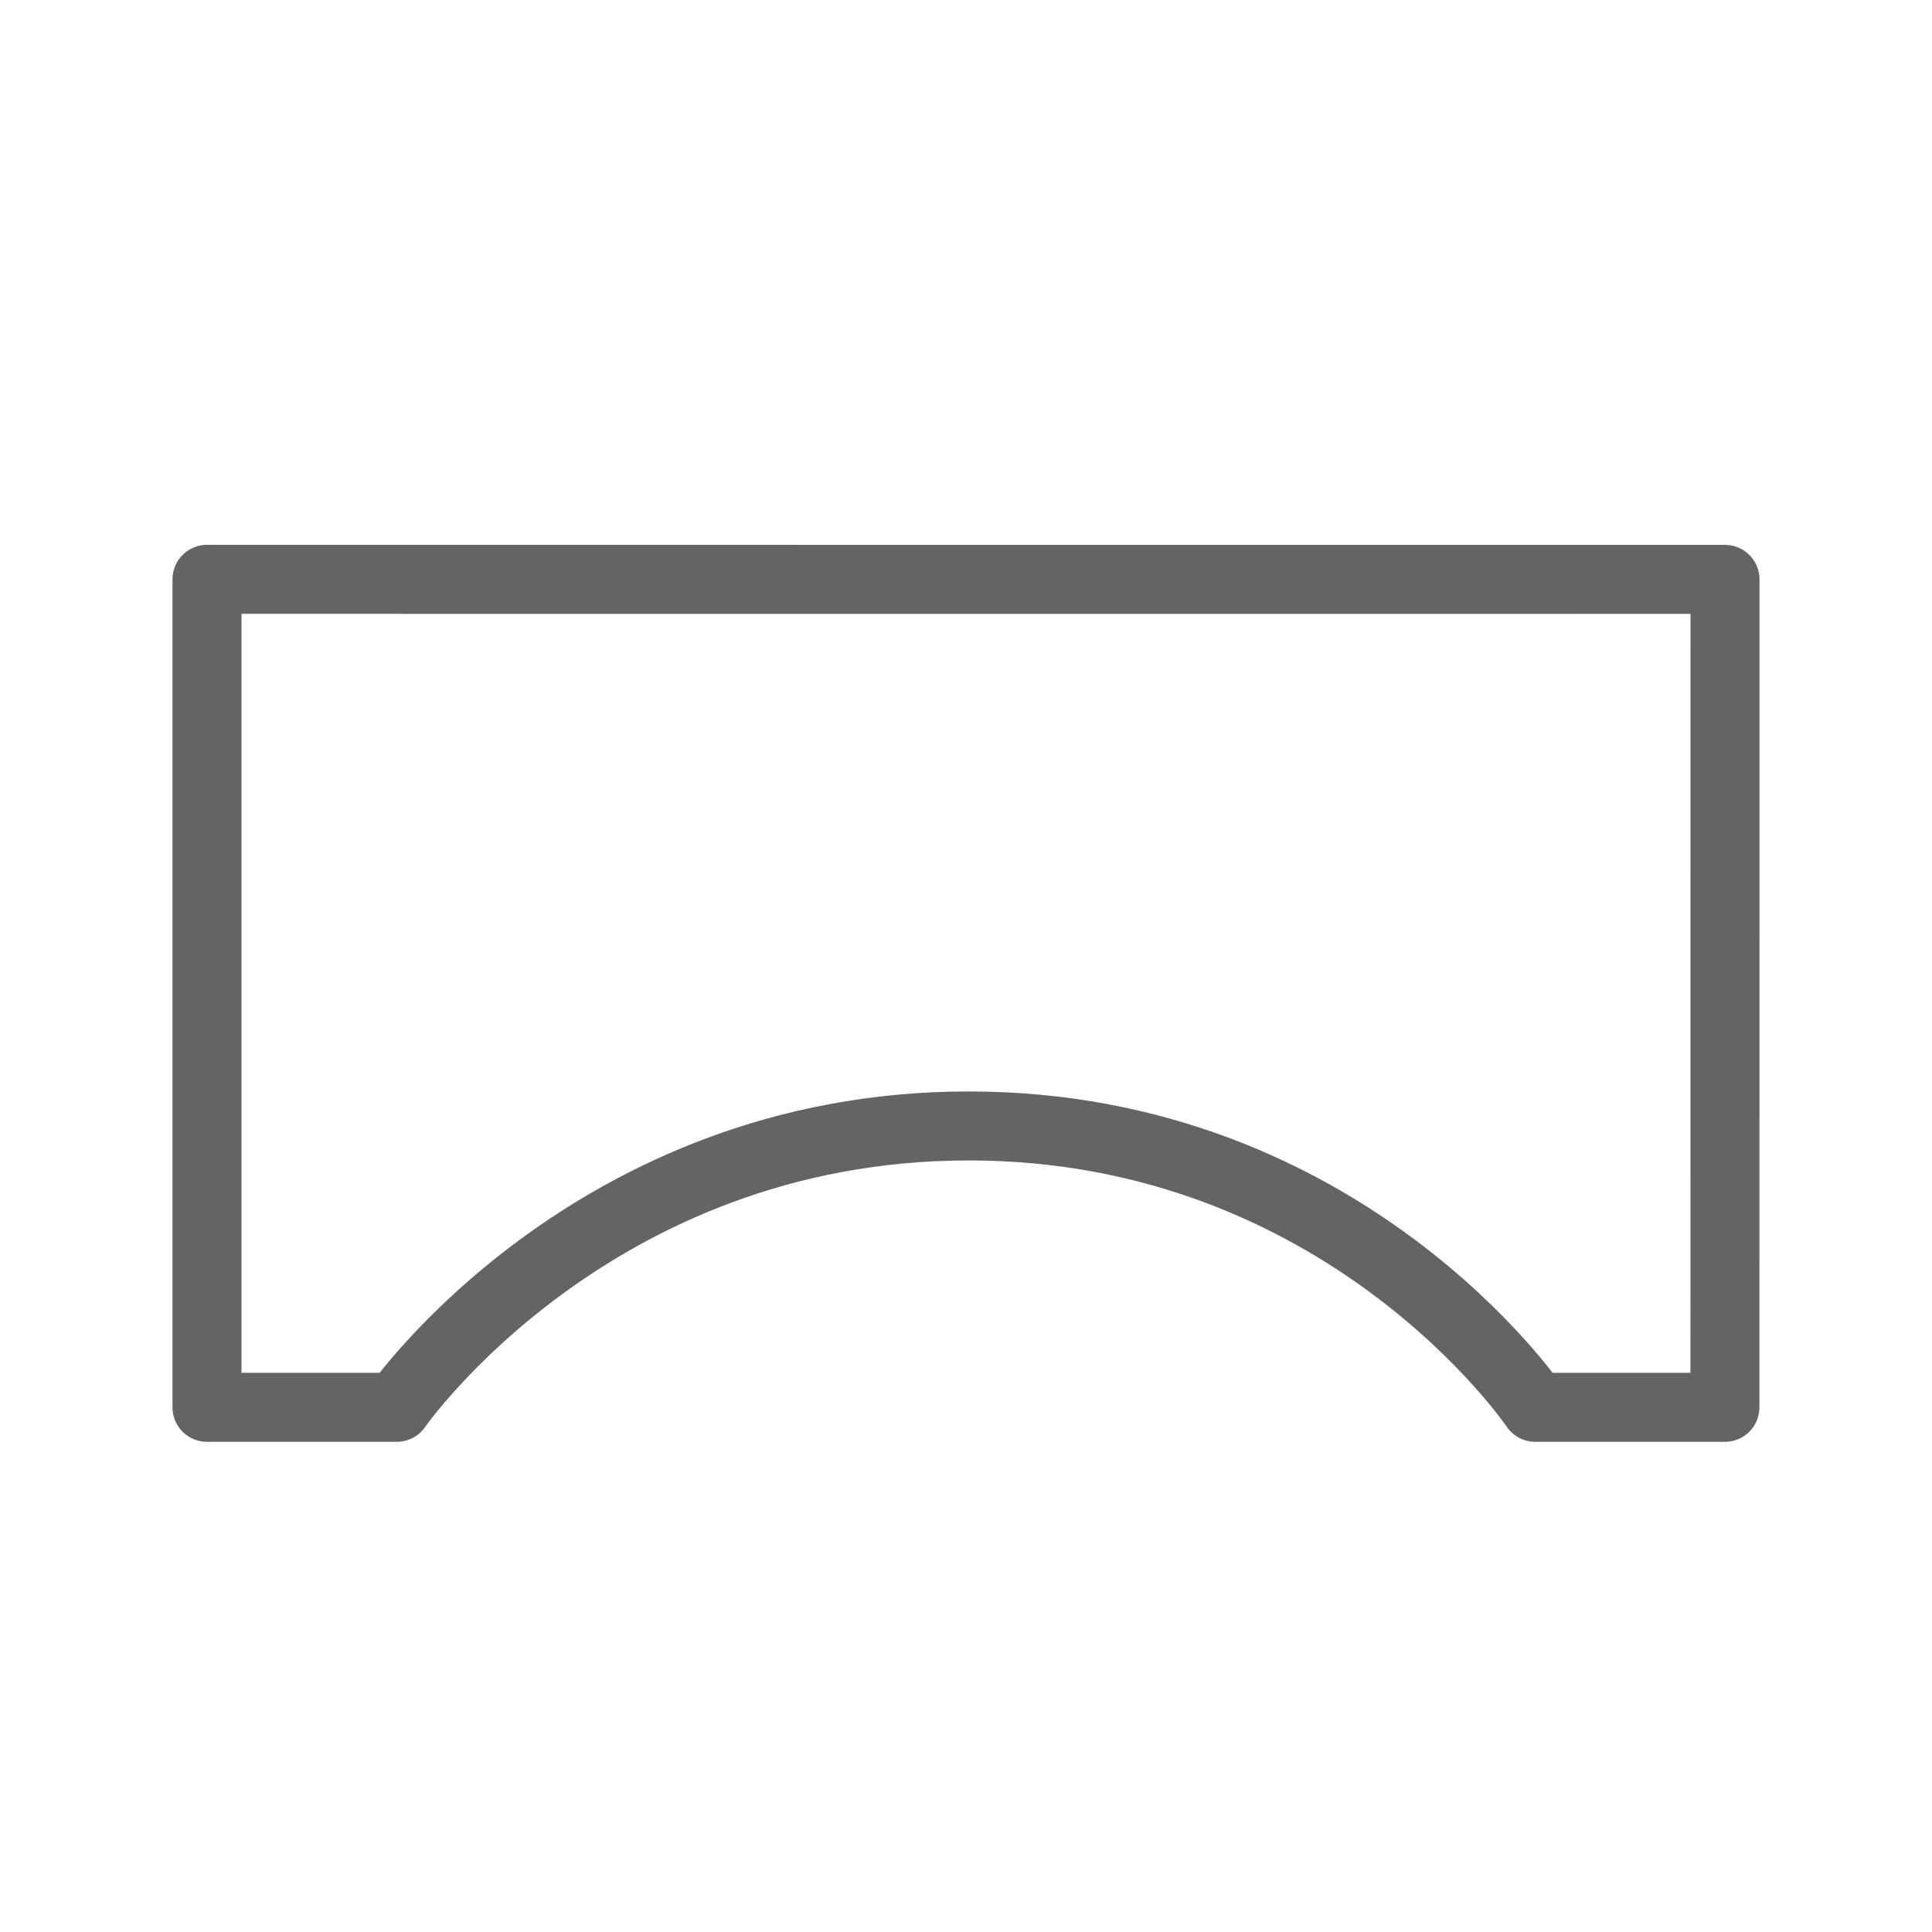 <svg width="18" height="18" viewBox="0 0 28 28" fill="none" xmlns="http://www.w3.org/2000/svg" stroke-width="1" stroke-linecap="round" stroke-linejoin="round" stroke="#646464"><path d="M24.999 20.396L25 8.397L3 8.396L3 20.396L5.75 20.396C5.75 20.396 8.578 16.318 14.039 16.318C19.5 16.318 22.25 20.396 22.25 20.396L24.999 20.396Z"></path></svg>